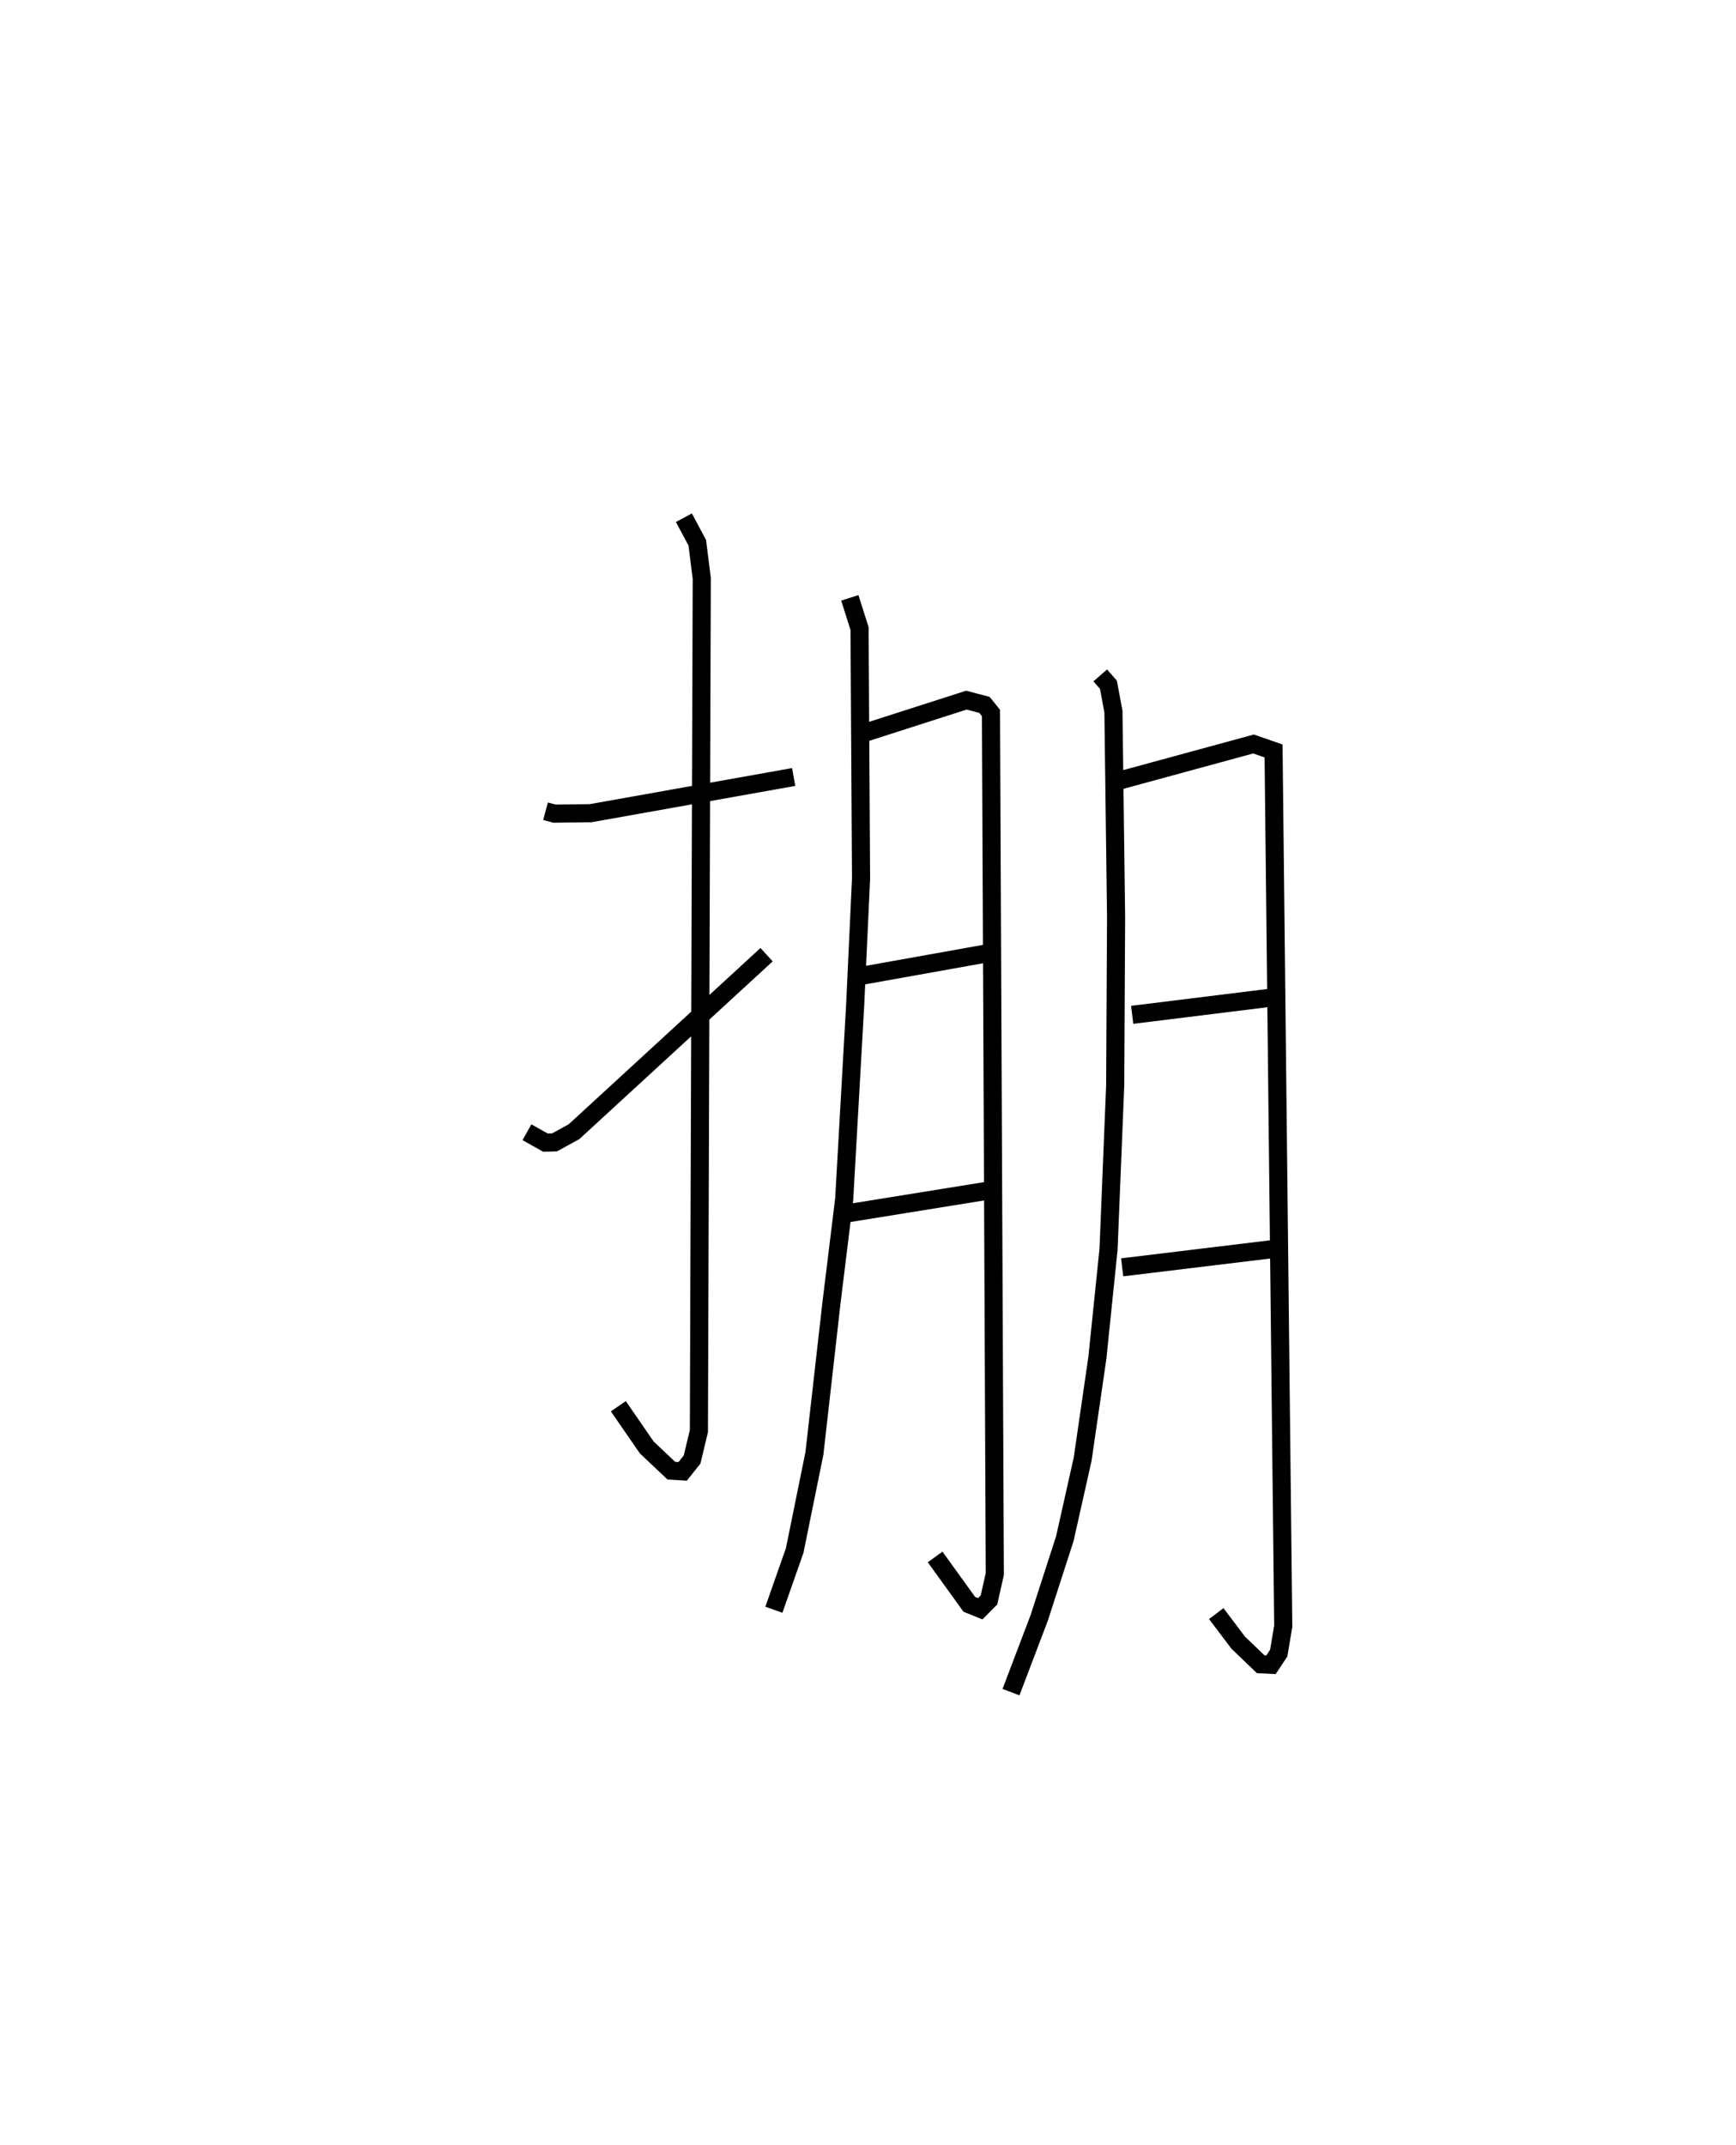 <?xml version="1.0" encoding="utf-8" ?>
<svg baseProfile="full" height="118.398" version="1.1" width="95.849" xmlns="http://www.w3.org/2000/svg" xmlns:ev="http://www.w3.org/2001/xml-events" xmlns:xlink="http://www.w3.org/1999/xlink"><defs /><rect fill="white" height="118.398" width="95.849" x="0" y="0" /><path d="M25,25 m0.0,0.0 m5.12,19.776 l0.495,0.133 1.996,-0.025 l11.21,-1.998 m-6.062,-14.311 l0.739,1.381 0.248,1.967 l-0.158,47.066 -0.375,1.568 l-0.52,0.655 -0.626,-0.038 l-1.357,-1.282 -1.57,-2.275 m-5.046,-15.123 l1.024,0.574 0.5,-0.014 l1.077,-0.592 10.63,-9.768 m4.596,-19.696 l0.537,1.693 0.083,13.802 l-0.324,6.963 -0.606,10.721 l-0.708,5.772 -0.936,8.266 l-1.09,5.364 -1.149,3.271 m4.584,-48.266 l6.045,-1.94 0.998,0.263 l0.359,0.446 0.212,47.525 l-0.323,1.433 -0.481,0.484 l-0.605,-0.245 -1.886,-2.614 m-4.595,-31.981 l7.811,-1.397 m-8.386,14.464 l8.096,-1.305 m6.191,-28.438 l0.452,0.517 0.276,1.482 l0.146,11.361 -0.049,9.276 l-0.368,9.042 -0.614,5.974 l-0.814,5.602 -0.984,4.39 l-1.414,4.373 -1.559,4.101 m5.911,-50.294 l7.479,-2.038 1.107,0.384 l0.534,48.308 -0.249,1.484 l-0.428,0.648 -0.565,-0.029 l-1.244,-1.194 -1.213,-1.603 m-4.641,-33.049 l8.178,-1.011 m-8.731,14.948 l8.631,-1.045 " fill="none" stroke="black" stroke-width="1" /></svg>